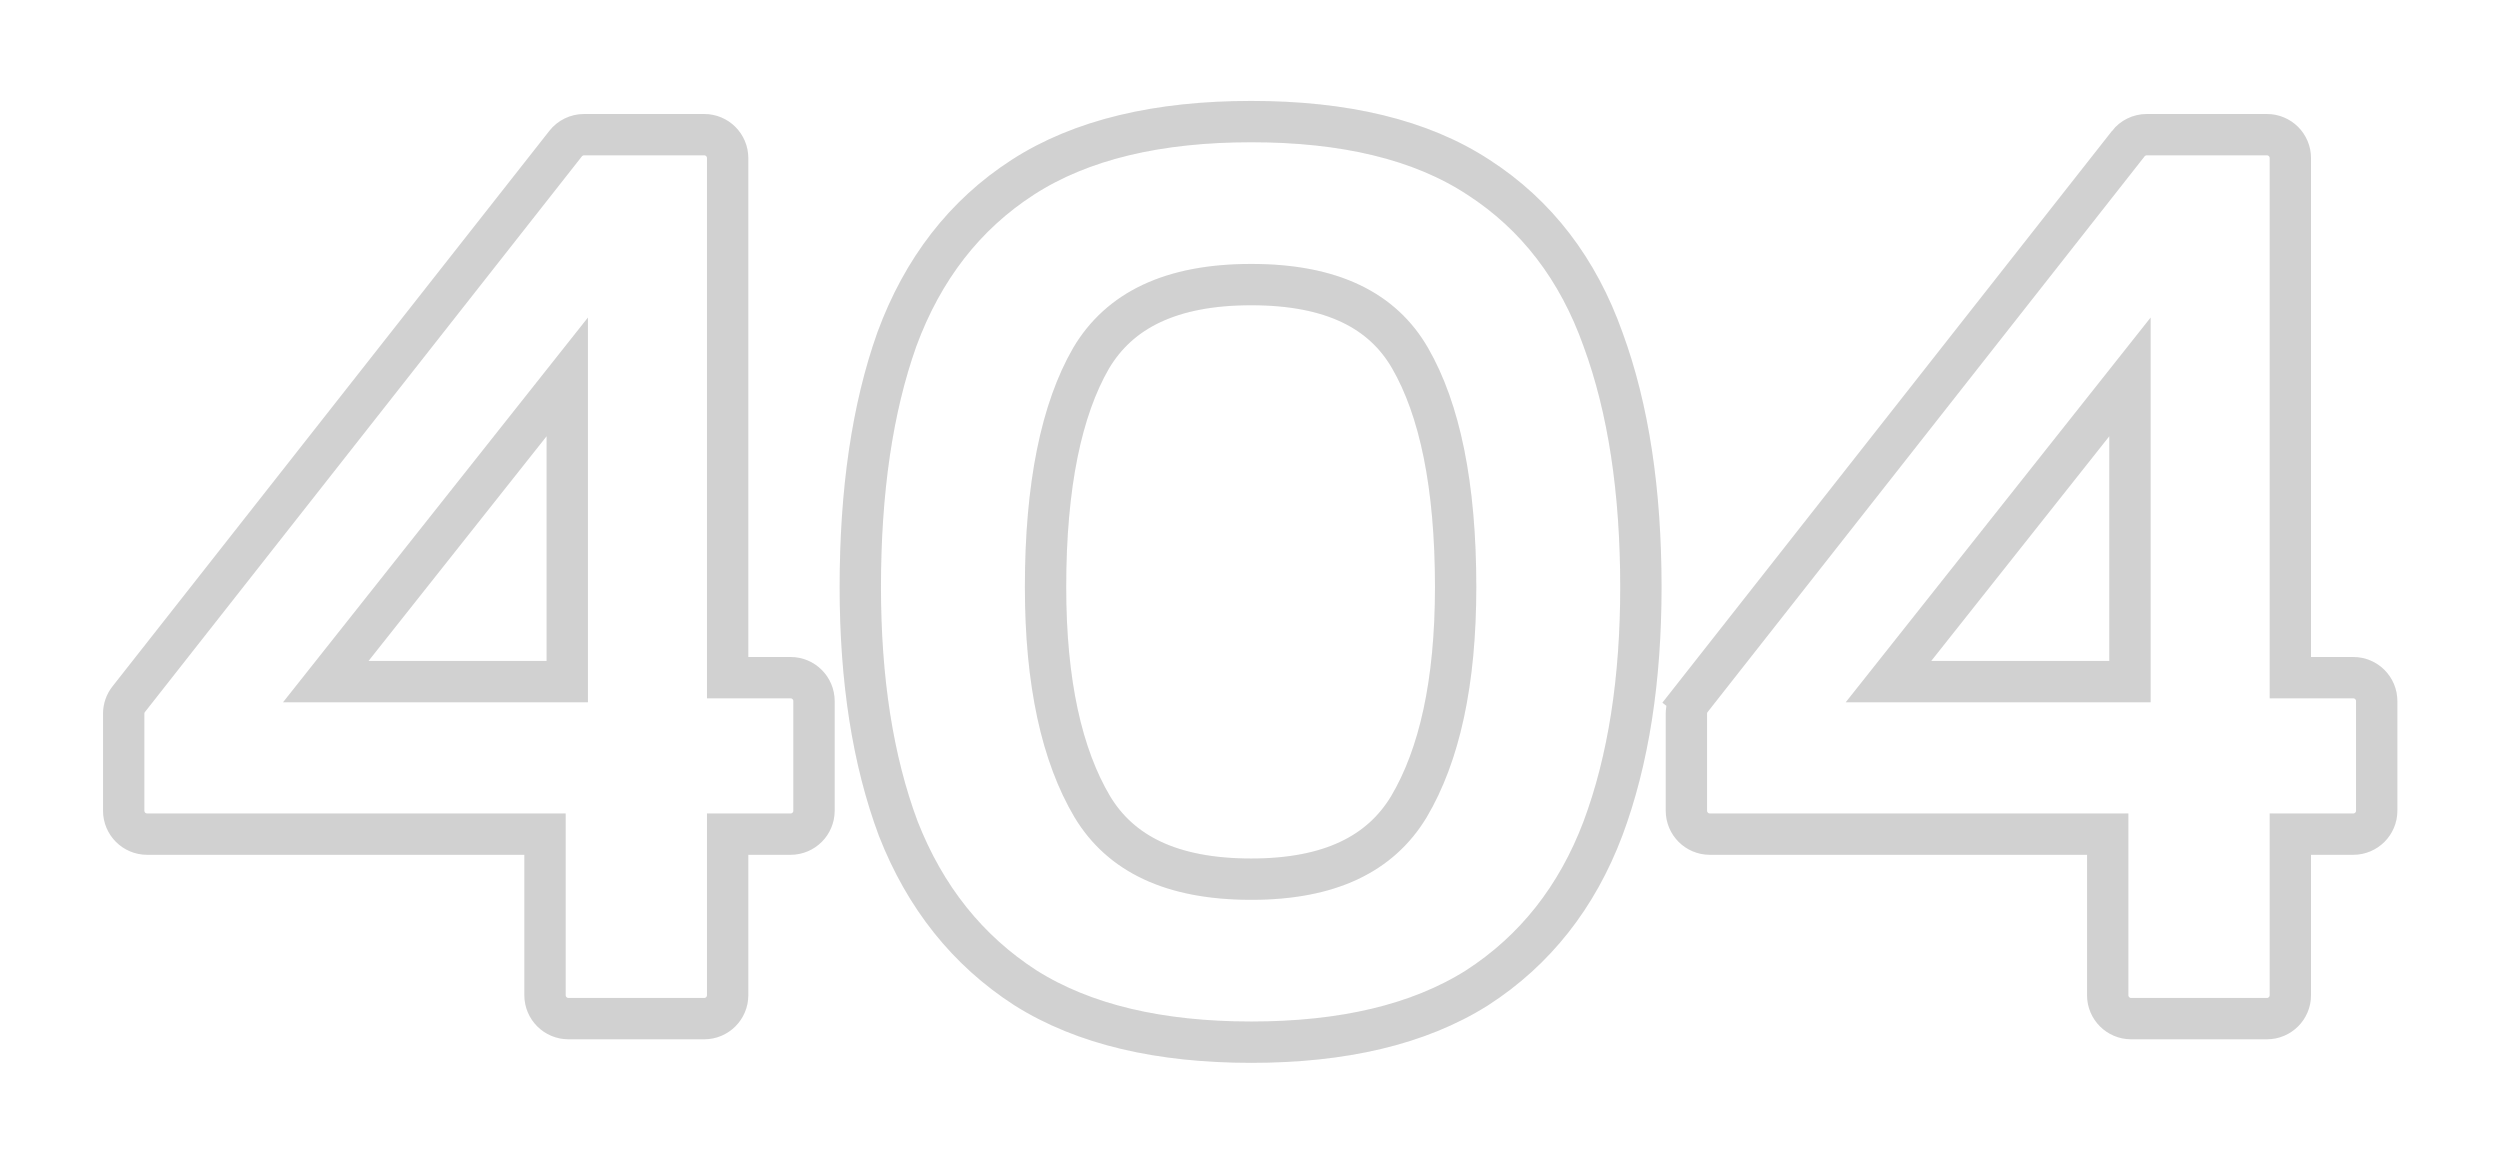 <svg width="762" height="355" viewBox="0 0 762 355" fill="none" xmlns="http://www.w3.org/2000/svg">
<g filter="url(#filter0_d_1823_30841)">
<path d="M173.256 300.821C172.793 300.821 172.417 300.446 172.417 299.982V245.429C172.417 244.965 172.041 244.589 171.577 244.589H44.84C44.376 244.589 44 244.213 44 243.75V214.172C44 213.983 44.063 213.801 44.18 213.653L177.349 44.309C177.508 44.106 177.752 43.988 178.009 43.988H214.648C215.112 43.988 215.488 44.364 215.488 44.828V208.654C215.488 209.118 215.864 209.494 216.328 209.494H240.97C241.434 209.494 241.81 209.87 241.81 210.334V243.75C241.81 244.213 241.434 244.589 240.97 244.589H216.328C215.864 244.589 215.488 244.965 215.488 245.429V299.982C215.488 300.446 215.112 300.821 214.648 300.821H173.256ZM87.353 209.329C86.916 209.88 87.308 210.69 88.01 210.69H178.357C178.821 210.69 179.196 210.315 179.196 209.851V95.852C179.196 95.056 178.193 94.707 177.699 95.33L87.353 209.329Z" fill="white" />
<path d="M381.38 308C354.261 308 332.46 302.815 315.976 292.446C299.491 281.812 287.394 266.657 279.684 246.982C272.24 227.042 268.517 203.246 268.517 175.595C268.517 146.881 272.107 122.421 279.285 102.214C286.73 82.008 298.694 66.587 315.178 55.952C331.662 45.318 353.73 40 381.38 40C409.031 40 430.966 45.318 447.184 55.952C463.668 66.587 475.499 82.008 482.678 102.214C490.122 122.421 493.845 146.881 493.845 175.595C493.845 203.246 490.122 227.042 482.678 246.982C475.234 266.657 463.269 281.812 446.785 292.446C430.301 302.815 408.499 308 381.38 308ZM381.38 270.911C406.904 270.911 424.718 262.536 434.821 245.786C444.924 228.77 449.976 205.373 449.976 175.595C449.976 143.956 445.057 119.629 435.22 102.613C425.382 85.597 407.436 77.089 381.38 77.089C355.325 77.089 337.245 85.597 327.142 102.613C317.305 119.629 312.386 143.956 312.386 175.595C312.386 205.373 317.438 228.77 327.541 245.786C337.644 262.536 355.591 270.911 381.38 270.911Z" fill="white" />
<path d="M649.569 300.821C649.105 300.821 648.729 300.446 648.729 299.982V245.429C648.729 244.965 648.353 244.589 647.89 244.589H521.152C520.688 244.589 520.313 244.213 520.313 243.75V214.172C520.313 213.983 520.376 213.801 520.492 213.653L653.662 44.309C653.821 44.106 654.064 43.988 654.322 43.988H690.961C691.425 43.988 691.801 44.364 691.801 44.828V208.654C691.801 209.118 692.177 209.494 692.64 209.494H717.282C717.746 209.494 718.122 209.87 718.122 210.334V243.75C718.122 244.213 717.746 244.589 717.282 244.589H692.64C692.177 244.589 691.801 244.965 691.801 245.429V299.982C691.801 300.446 691.425 300.821 690.961 300.821H649.569ZM563.665 209.329C563.229 209.88 563.621 210.69 564.323 210.69H654.669C655.133 210.69 655.509 210.315 655.509 209.851V95.852C655.509 95.056 654.505 94.707 654.011 95.33L563.665 209.329Z" fill="white" />
<path d="M39.23 209.76L39.23 209.76C38.241 211.018 37.703 212.571 37.703 214.172V243.75C37.703 247.691 40.898 250.886 44.84 250.886H166.12V299.982C166.12 303.923 169.315 307.118 173.256 307.118H214.648C218.59 307.118 221.785 303.923 221.785 299.982V250.886H240.97C244.911 250.886 248.107 247.691 248.107 243.75V210.334C248.107 206.392 244.911 203.197 240.97 203.197H221.785V44.828C221.785 40.886 218.59 37.691 214.648 37.691H178.009C175.82 37.691 173.752 38.696 172.399 40.416L172.399 40.416L39.23 209.76ZM312.562 297.738L312.592 297.757L312.623 297.777C330.432 308.979 353.522 314.297 381.38 314.297C409.239 314.297 432.329 308.979 450.138 297.777L450.169 297.757L450.199 297.738C467.898 286.319 480.683 270.048 488.568 249.211L488.572 249.198L488.577 249.185C496.35 228.364 500.142 203.785 500.142 175.595C500.142 146.386 496.362 121.156 488.599 100.07C481.002 78.709 468.36 62.127 450.618 50.674C433.026 39.146 409.749 33.703 381.38 33.703C352.993 33.703 329.602 39.153 311.764 50.661C294.02 62.109 281.244 78.682 273.376 100.037L273.364 100.072L273.351 100.106C265.866 121.175 262.22 146.391 262.22 175.595C262.22 203.785 266.012 228.364 273.785 249.185L273.802 249.232L273.821 249.28C281.974 270.084 294.88 286.33 312.562 297.738ZM515.542 209.76L520.492 213.653L515.542 209.76C514.553 211.018 514.016 212.571 514.016 214.172V243.75C514.016 247.691 517.211 250.886 521.152 250.886H642.432V299.982C642.432 303.923 645.627 307.118 649.569 307.118H690.961C694.902 307.118 698.098 303.923 698.098 299.982V250.886H717.282C721.224 250.886 724.419 247.691 724.419 243.75V210.334C724.419 206.392 721.224 203.197 717.282 203.197H698.098V44.828C698.098 40.886 694.902 37.691 690.961 37.691H654.322C652.132 37.691 650.065 38.696 648.712 40.415L648.712 40.416L515.542 209.76ZM172.899 204.393H99.299L172.899 111.524V204.393ZM443.679 175.595C443.679 204.759 438.715 226.881 429.418 242.551C420.799 256.826 405.453 264.614 381.38 264.614C357.011 264.614 341.551 256.806 332.944 242.551C323.647 226.881 318.683 204.759 318.683 175.595C318.683 144.476 323.545 121.437 332.576 105.795C341.192 91.311 356.765 83.386 381.38 83.386C406.023 83.386 421.42 91.324 429.768 105.765C438.811 121.407 443.679 144.456 443.679 175.595ZM575.612 204.393L649.212 111.524V204.393H575.612Z" stroke="black" stroke-opacity="0.2" stroke-width="12.594" />
<path d="M39.23 209.76L39.23 209.76C38.241 211.018 37.703 212.571 37.703 214.172V243.75C37.703 247.691 40.898 250.886 44.84 250.886H166.12V299.982C166.12 303.923 169.315 307.118 173.256 307.118H214.648C218.59 307.118 221.785 303.923 221.785 299.982V250.886H240.97C244.911 250.886 248.107 247.691 248.107 243.75V210.334C248.107 206.392 244.911 203.197 240.97 203.197H221.785V44.828C221.785 40.886 218.59 37.691 214.648 37.691H178.009C175.82 37.691 173.752 38.696 172.399 40.416L172.399 40.416L39.23 209.76ZM312.562 297.738L312.592 297.757L312.623 297.777C330.432 308.979 353.522 314.297 381.38 314.297C409.239 314.297 432.329 308.979 450.138 297.777L450.169 297.757L450.199 297.738C467.898 286.319 480.683 270.048 488.568 249.211L488.572 249.198L488.577 249.185C496.35 228.364 500.142 203.785 500.142 175.595C500.142 146.386 496.362 121.156 488.599 100.07C481.002 78.709 468.36 62.127 450.618 50.674C433.026 39.146 409.749 33.703 381.38 33.703C352.993 33.703 329.602 39.153 311.764 50.661C294.02 62.109 281.244 78.682 273.376 100.037L273.364 100.072L273.351 100.106C265.866 121.175 262.22 146.391 262.22 175.595C262.22 203.785 266.012 228.364 273.785 249.185L273.802 249.232L273.821 249.28C281.974 270.084 294.88 286.33 312.562 297.738ZM515.542 209.76L520.492 213.653L515.542 209.76C514.553 211.018 514.016 212.571 514.016 214.172V243.75C514.016 247.691 517.211 250.886 521.152 250.886H642.432V299.982C642.432 303.923 645.627 307.118 649.569 307.118H690.961C694.902 307.118 698.098 303.923 698.098 299.982V250.886H717.282C721.224 250.886 724.419 247.691 724.419 243.75V210.334C724.419 206.392 721.224 203.197 717.282 203.197H698.098V44.828C698.098 40.886 694.902 37.691 690.961 37.691H654.322C652.132 37.691 650.065 38.696 648.712 40.415L648.712 40.416L515.542 209.76ZM172.899 204.393H99.299L172.899 111.524V204.393ZM443.679 175.595C443.679 204.759 438.715 226.881 429.418 242.551C420.799 256.826 405.453 264.614 381.38 264.614C357.011 264.614 341.551 256.806 332.944 242.551C323.647 226.881 318.683 204.759 318.683 175.595C318.683 144.476 323.545 121.437 332.576 105.795C341.192 91.311 356.765 83.386 381.38 83.386C406.023 83.386 421.42 91.324 429.768 105.765C438.811 121.407 443.679 144.456 443.679 175.595ZM575.612 204.393L649.212 111.524V204.393H575.612Z" stroke="#FCFCFC" stroke-opacity="0.1" stroke-width="12.594" />
</g>
<defs>
<filter id="filter0_d_1823_30841" x="0.929" y="0.287" width="760.263" height="354.142" filterUnits="userSpaceOnUse" color-interpolation-filters="sRGB">
<feFlood flood-opacity="0" result="BackgroundImageFix"/>
<feColorMatrix in="SourceAlpha" type="matrix" values="0 0 0 0 0 0 0 0 0 0 0 0 0 0 0 0 0 0 127 0" result="hardAlpha"/>
<feOffset dy="3.358"/>
<feGaussianBlur stdDeviation="15.239"/>
<feComposite in2="hardAlpha" operator="out"/>
<feColorMatrix type="matrix" values="0 0 0 0 0 0 0 0 0 0 0 0 0 0 0 0 0 0 0.25 0"/>
<feBlend mode="normal" in2="BackgroundImageFix" result="effect1_dropShadow_1823_30841"/>
<feBlend mode="normal" in="SourceGraphic" in2="effect1_dropShadow_1823_30841" result="shape"/>
</filter>
</defs>
</svg>
